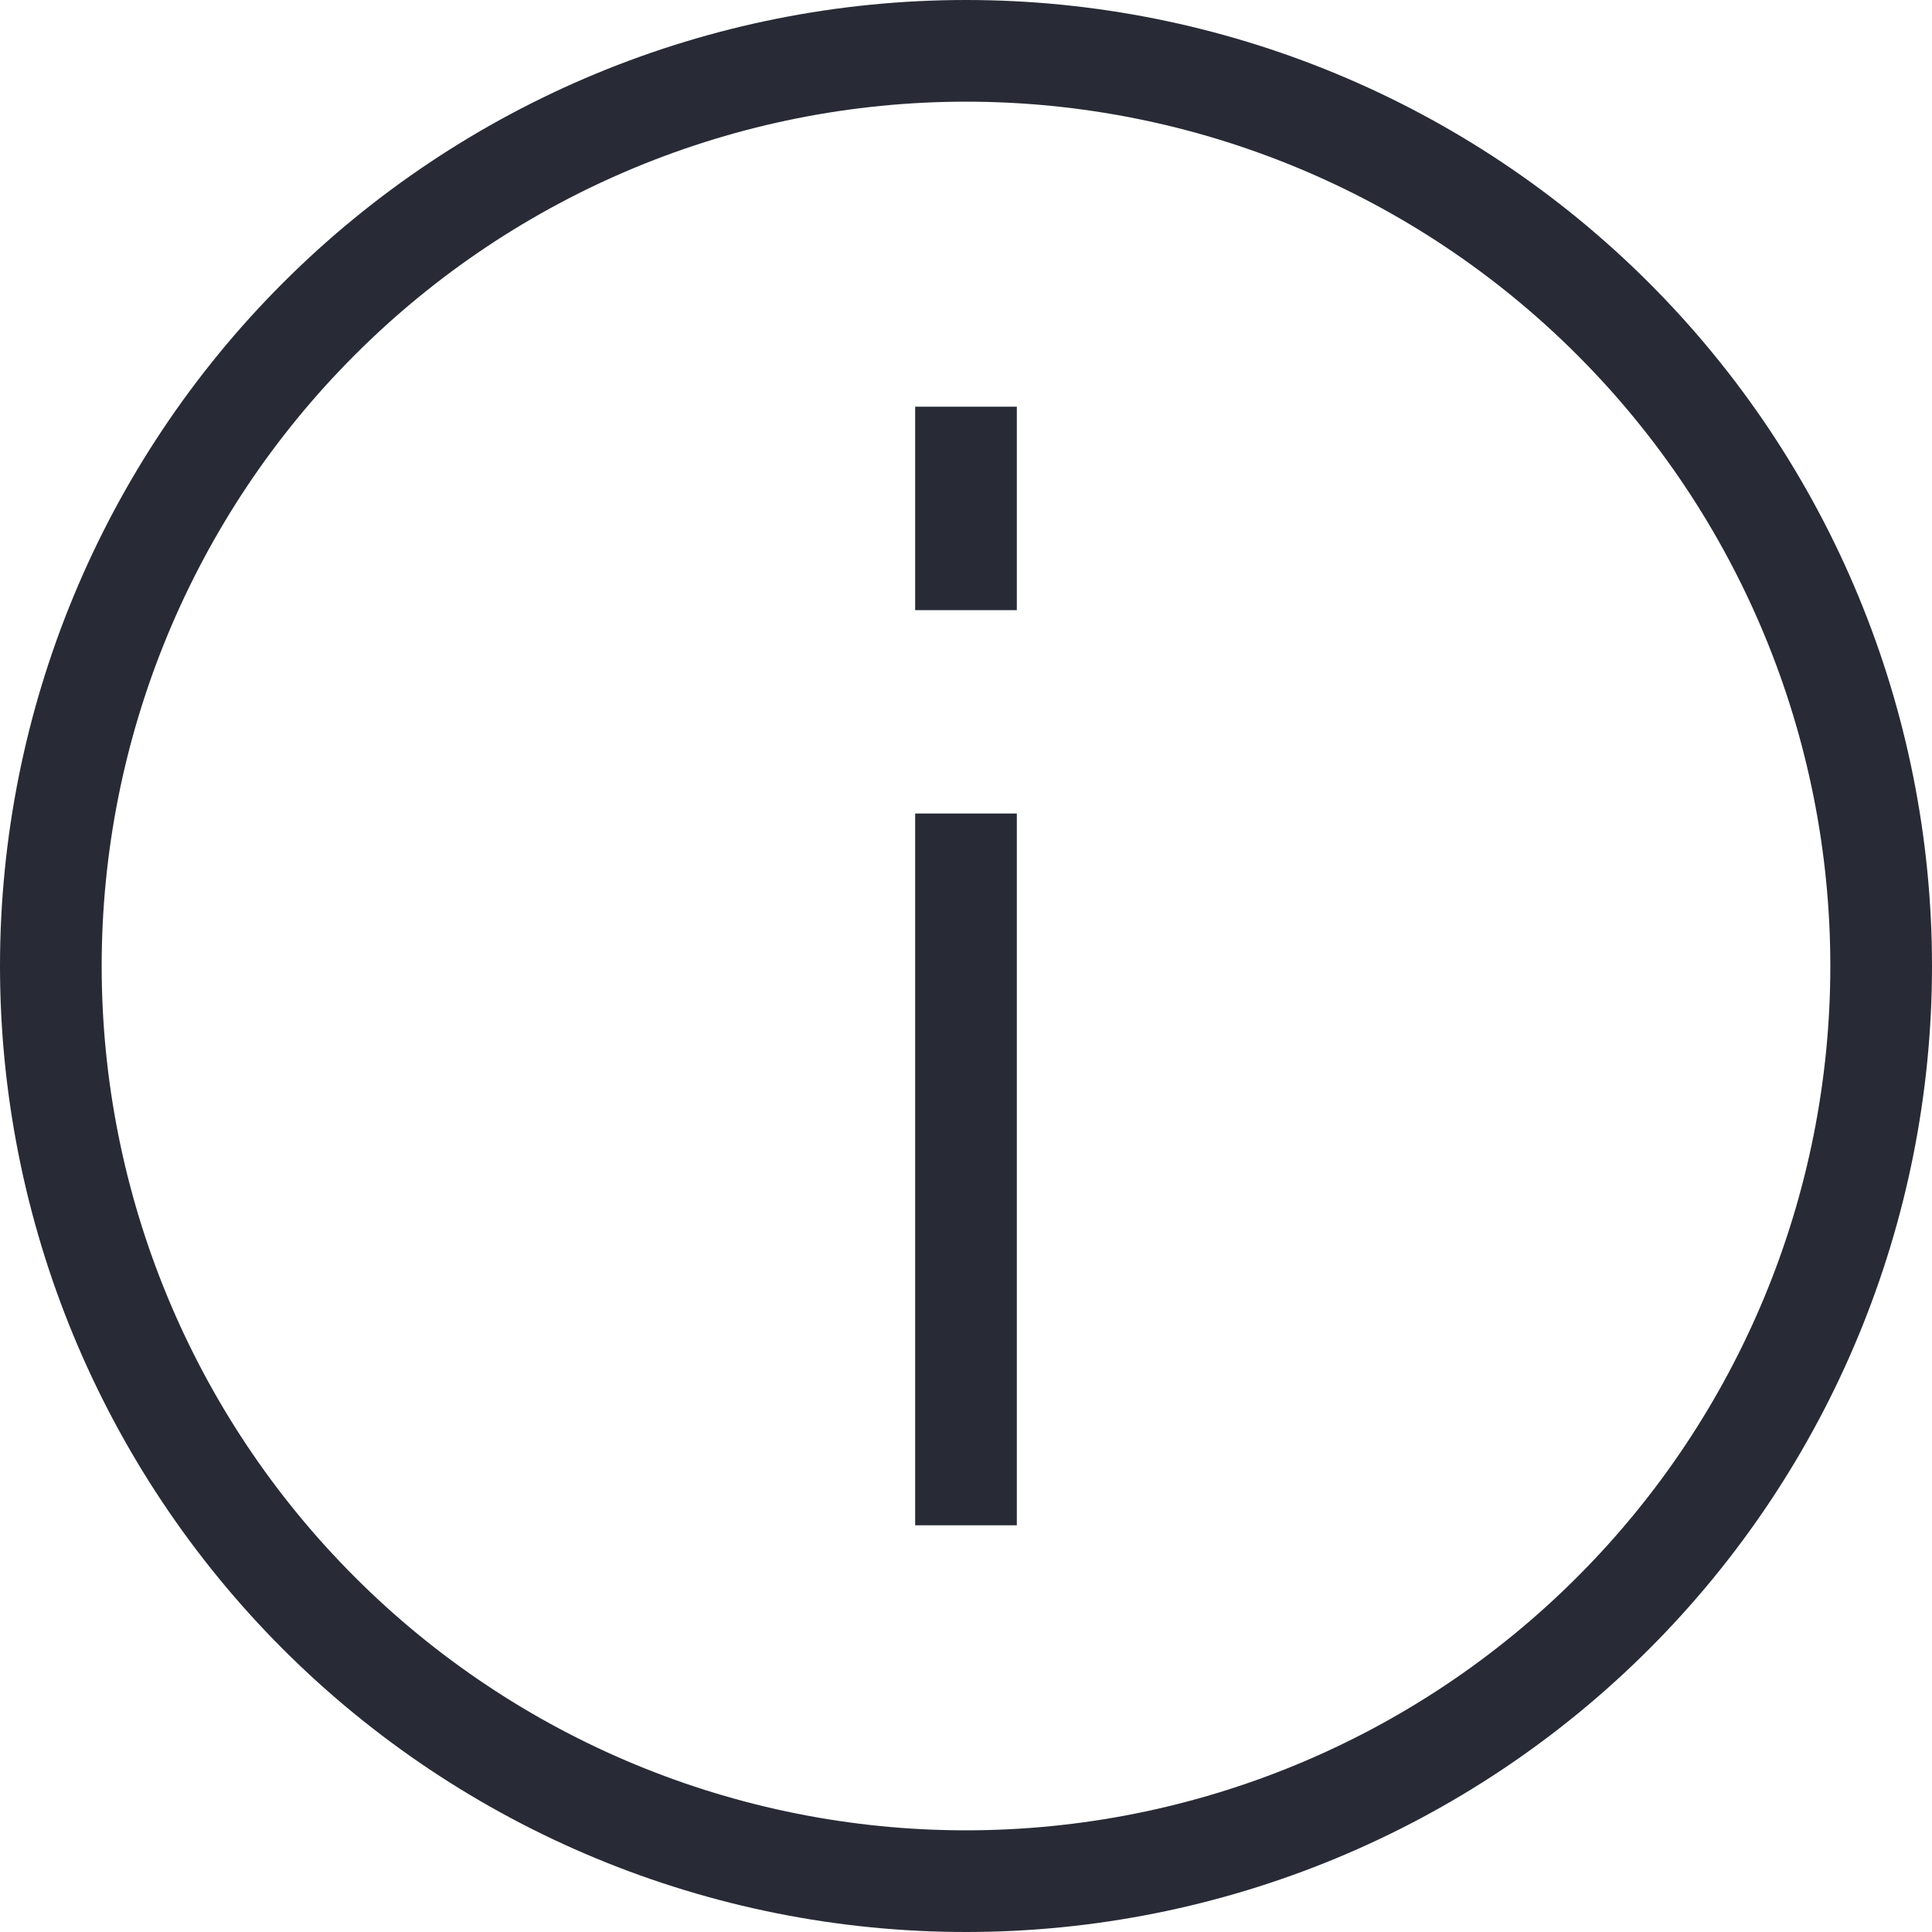 <svg width="16" height="16" viewBox="0 0 16 16" fill="none" xmlns="http://www.w3.org/2000/svg">
<path d="M8 0C10.122 0 12.157 0.843 13.657 2.343C15.157 3.843 16 5.878 16 8C16 10.122 15.157 12.157 13.657 13.657C12.157 15.157 10.122 16 8 16C5.878 16 3.843 15.157 2.343 13.657C0.843 12.157 0 10.122 0 8C0 5.878 0.843 3.843 2.343 2.343C3.843 0.843 5.878 0 8 0ZM8 0.842C6.102 0.842 4.281 1.596 2.939 2.939C1.596 4.281 0.842 6.102 0.842 8C0.842 9.898 1.596 11.719 2.939 13.061C4.281 14.404 6.102 15.158 8 15.158C9.898 15.158 11.719 14.404 13.061 13.061C14.404 11.719 15.158 9.898 15.158 8C15.158 6.102 14.404 4.281 13.061 2.939C11.719 1.596 9.898 0.842 8 0.842ZM7.579 3.368V5.053H8.421V3.368H7.579ZM7.579 6.737V12.632H8.421V6.737H7.579Z" fill="#282B36"/>
</svg>
